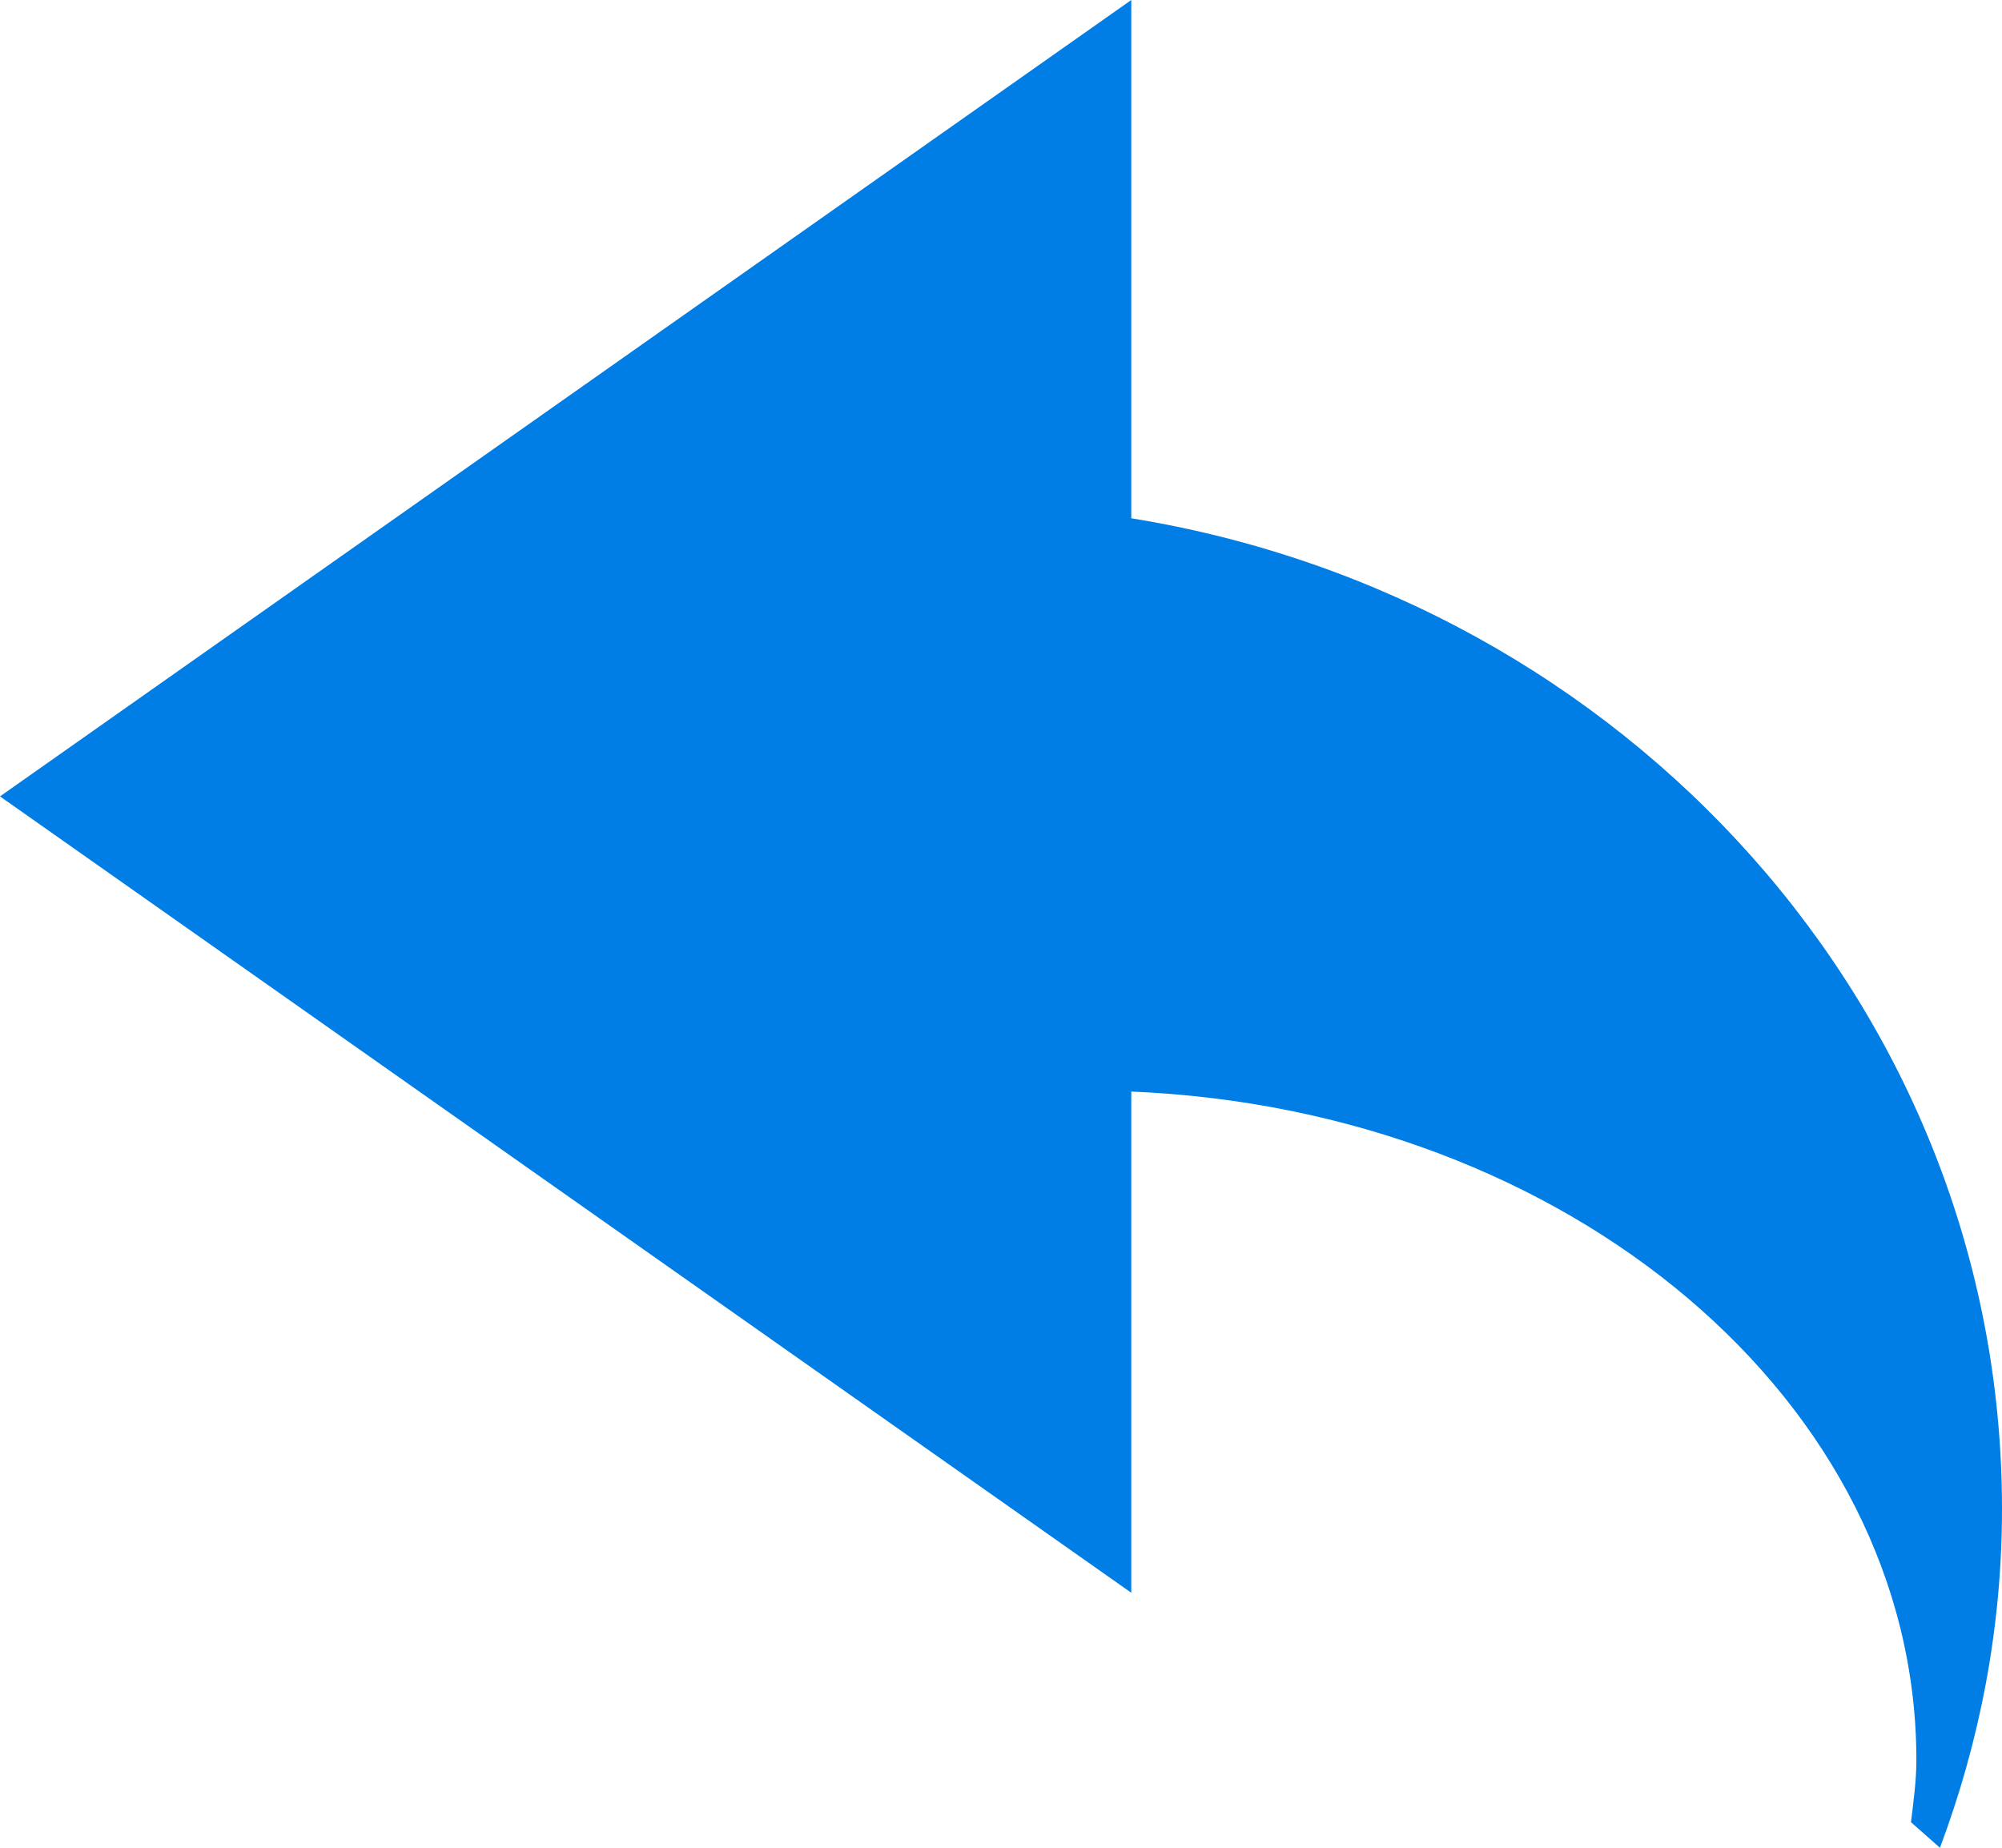 <?xml version="1.0" encoding="UTF-8"?>
<svg width="13px" height="12px" viewBox="0 0 13 12" version="1.1" xmlns="http://www.w3.org/2000/svg" xmlns:xlink="http://www.w3.org/1999/xlink">
    <!-- Generator: sketchtool 52.6 (67491) - http://www.bohemiancoding.com/sketch -->
    <title>DFC989B7-6B5C-4853-B092-6A625DA7EF7A</title>
    <desc>Created with sketchtool.</desc>
    <g id="Timetable" stroke="none" stroke-width="1" fill="none" fill-rule="evenodd">
        <g id="Timetable_view-mode" transform="translate(-1047, -296)" fill="#007ee5">
            <g id="System-log" transform="translate(24, 260)">
                <g id="Header" transform="translate(24, 24)">
                    <g id="Button-Set" transform="translate(981, 0)">
                        <g id="Export">
                            <path d="M31,17.172 L23.654,12 L23.654,15.366 C20.446,15.885 18,18.564 18,21.8 C18,22.573 18.145,23.313 18.403,24 L18.591,23.834 C18.575,23.7 18.556,23.567 18.556,23.43 C18.556,21.102 20.815,19.207 23.654,19.089 L23.654,22.344 L31,17.172" id="Export-Copy" transform="translate(24.5, 18) scale(-1, 1) translate(-24.5, -18) "></path>
                        </g>
                    </g>
                </g>
            </g>
        </g>
    </g>
</svg>